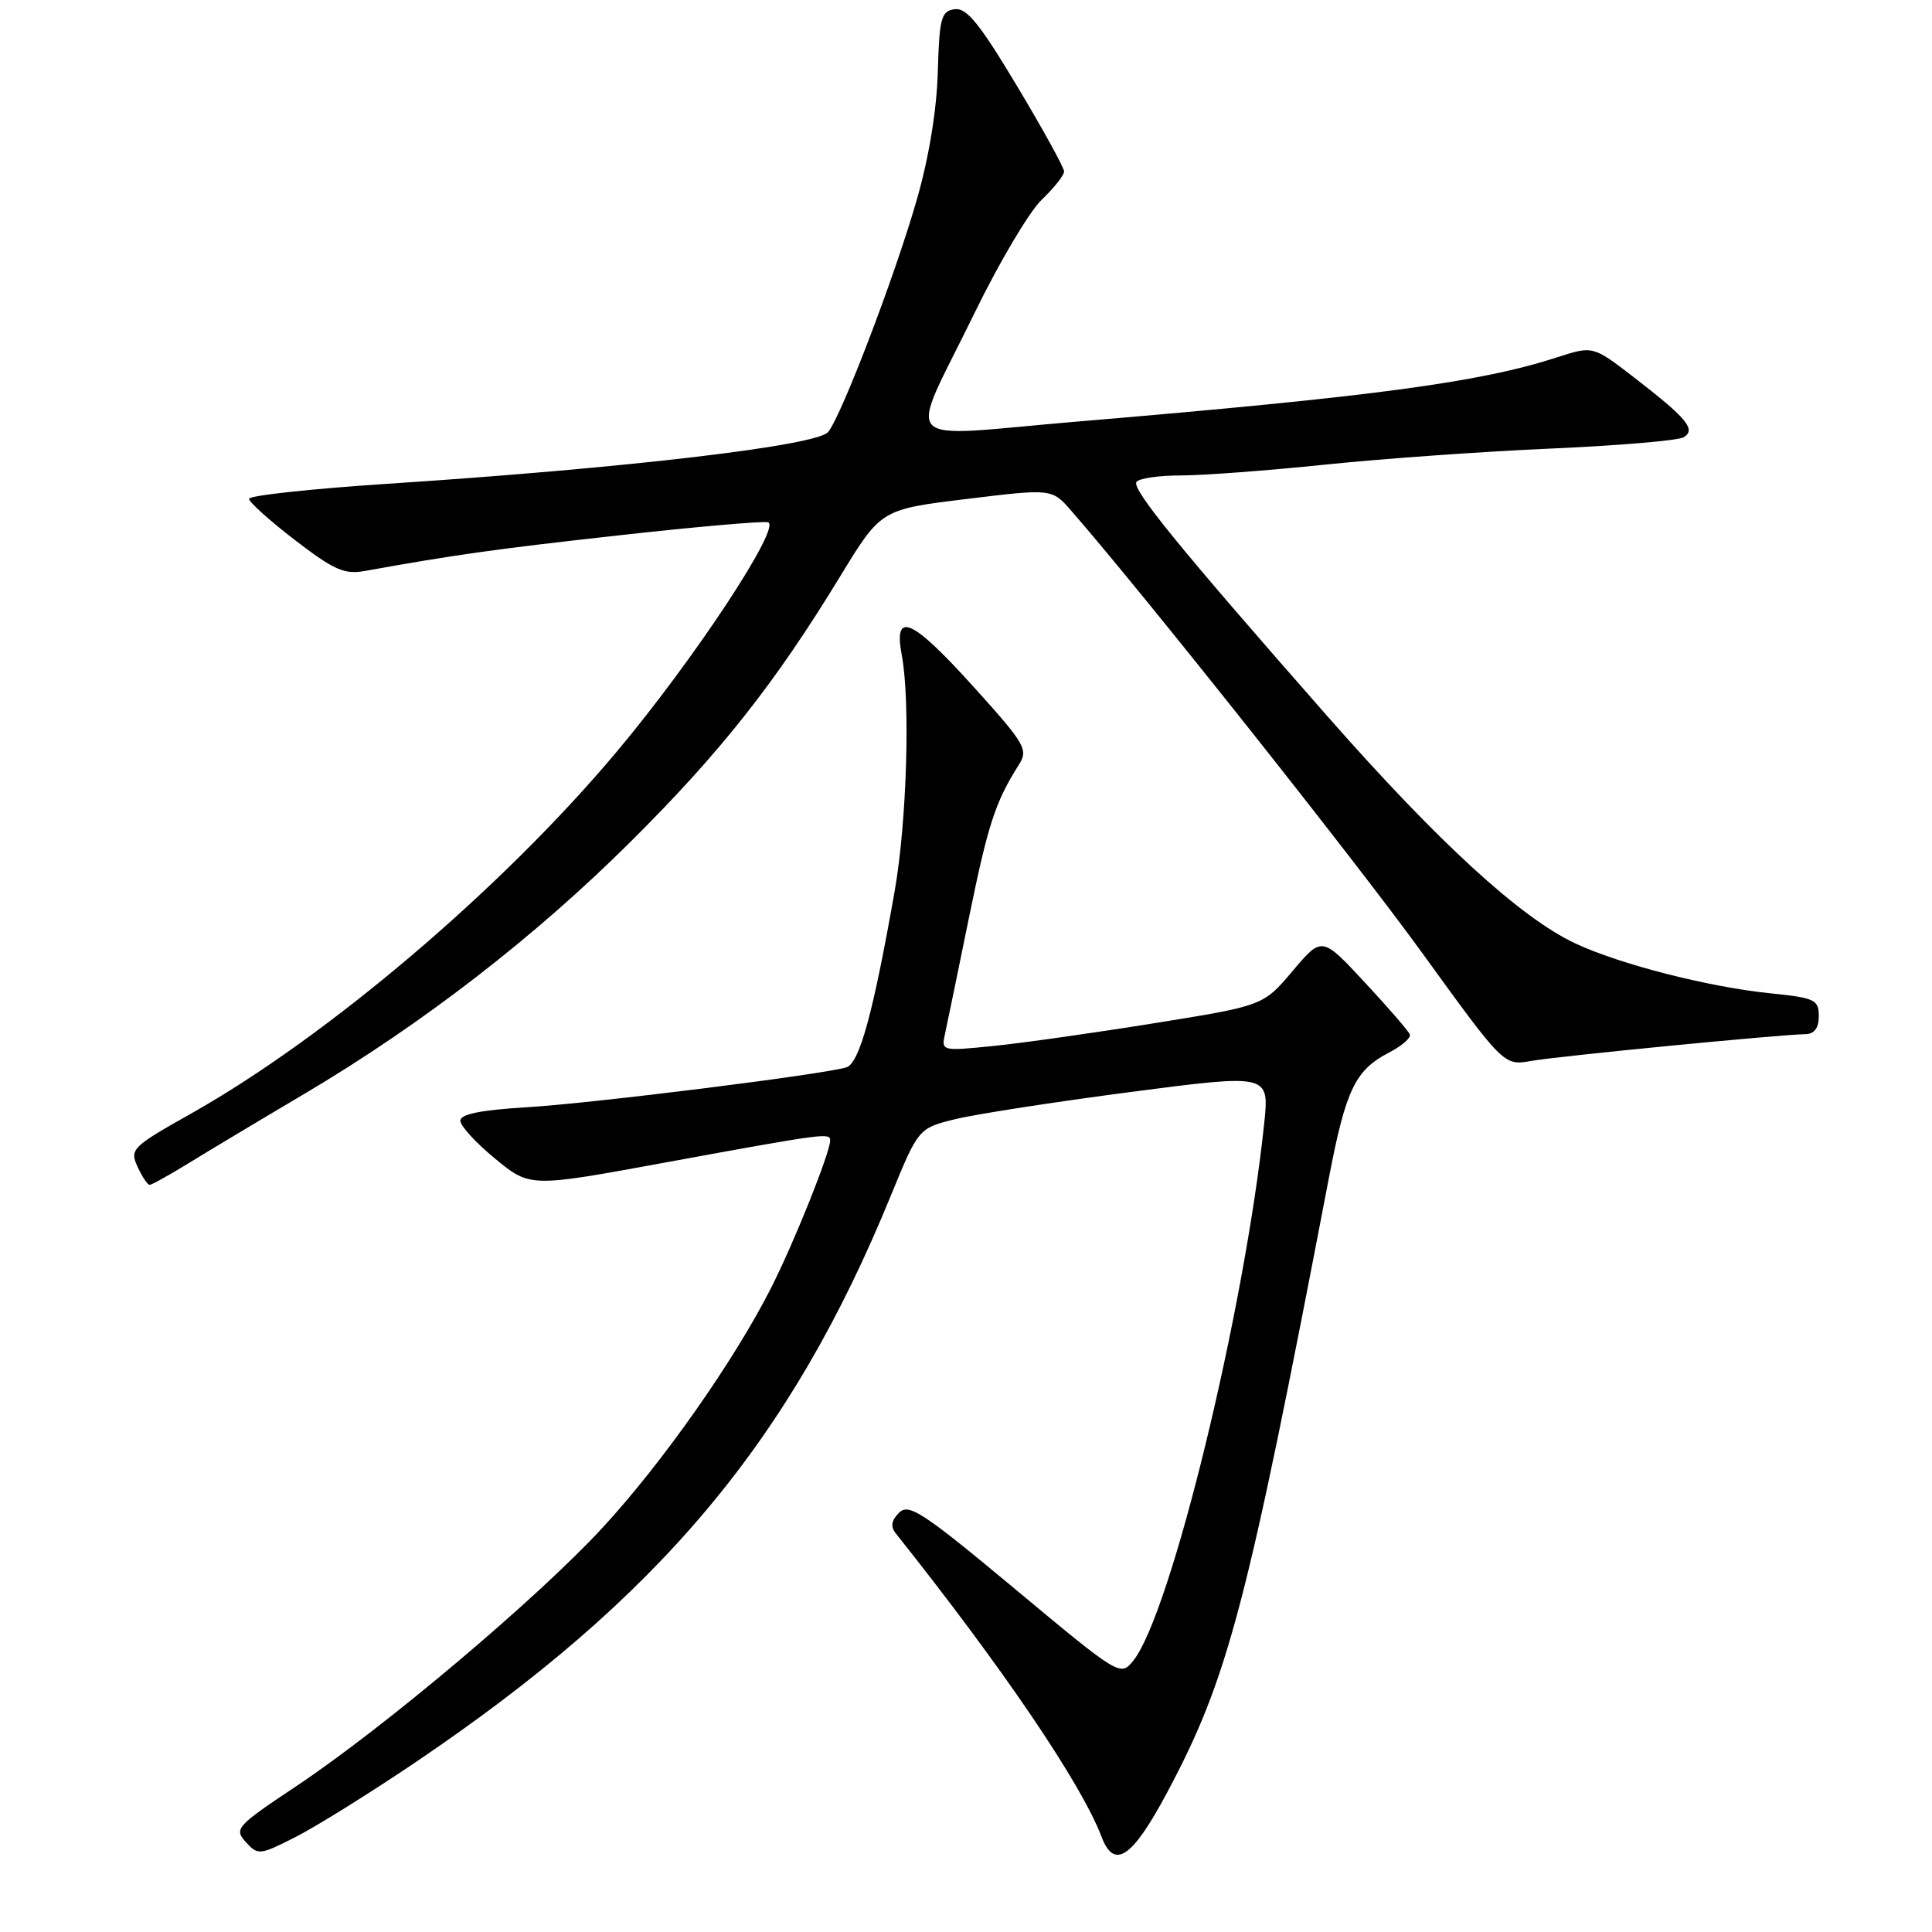 <?xml version="1.0" encoding="UTF-8" standalone="no"?>
<!DOCTYPE svg PUBLIC "-//W3C//DTD SVG 1.1//EN" "http://www.w3.org/Graphics/SVG/1.1/DTD/svg11.dtd" >
<svg xmlns="http://www.w3.org/2000/svg" xmlns:xlink="http://www.w3.org/1999/xlink" version="1.1" viewBox="0 0 256 256">
 <g >
 <path fill="currentColor"
d=" M 55.10 233.48 C 87.38 211.66 104.71 191.01 118.01 158.50 C 121.70 149.50 121.70 149.50 126.60 148.29 C 129.29 147.63 139.76 146.01 149.85 144.69 C 168.20 142.30 168.20 142.30 167.51 148.90 C 164.87 173.90 155.10 213.95 150.15 220.07 C 148.46 222.15 148.32 222.07 134.52 210.57 C 122.30 200.39 120.42 199.15 119.13 200.44 C 118.10 201.48 117.97 202.28 118.71 203.20 C 132.88 221.01 143.28 236.33 145.96 243.38 C 147.64 247.81 150.02 246.20 154.66 237.50 C 162.73 222.35 165.16 213.13 176.10 156.00 C 178.33 144.38 179.57 141.79 184.07 139.46 C 185.75 138.59 186.99 137.52 186.81 137.07 C 186.64 136.62 183.95 133.51 180.83 130.16 C 175.16 124.06 175.16 124.06 171.28 128.66 C 167.39 133.26 167.39 133.26 152.95 135.58 C 145.00 136.86 135.40 138.22 131.61 138.60 C 124.71 139.29 124.71 139.29 125.24 136.89 C 125.52 135.58 126.95 128.68 128.40 121.56 C 130.92 109.22 131.89 106.25 135.00 101.34 C 136.28 99.32 135.87 98.62 129.08 91.09 C 120.86 81.97 118.37 80.84 119.48 86.75 C 120.64 92.86 120.16 108.88 118.56 118.00 C 115.71 134.21 113.88 140.90 112.15 141.43 C 108.97 142.39 78.41 146.21 69.75 146.72 C 63.67 147.09 61.00 147.63 61.00 148.50 C 61.00 149.19 63.08 151.46 65.62 153.54 C 70.23 157.33 70.23 157.33 87.87 154.09 C 109.39 150.15 110.00 150.07 110.00 151.12 C 110.00 152.70 105.27 164.53 102.21 170.58 C 97.35 180.21 87.78 193.83 79.83 202.44 C 71.19 211.80 50.93 228.90 39.21 236.71 C 31.32 241.97 30.99 242.33 32.57 244.08 C 34.18 245.85 34.40 245.83 39.15 243.42 C 41.86 242.05 49.03 237.58 55.10 233.48 Z  M 24.91 154.18 C 27.44 152.62 34.38 148.46 40.35 144.93 C 55.95 135.69 70.87 124.16 83.57 111.52 C 95.47 99.69 102.70 90.53 111.31 76.40 C 116.73 67.50 116.73 67.50 128.06 66.12 C 139.38 64.74 139.38 64.74 141.94 67.67 C 151.42 78.53 179.32 113.68 188.39 126.19 C 199.27 141.22 199.27 141.22 202.89 140.58 C 206.41 139.95 235.76 137.09 239.25 137.03 C 240.41 137.01 241.00 136.21 241.00 134.64 C 241.00 132.47 240.48 132.22 234.59 131.62 C 226.36 130.78 214.62 127.77 208.72 125.00 C 201.46 121.59 190.61 111.64 175.90 94.92 C 156.41 72.75 149.97 64.86 150.58 63.87 C 150.88 63.39 153.52 63.00 156.45 63.00 C 159.39 63.00 168.02 62.35 175.64 61.56 C 183.26 60.77 196.77 59.81 205.66 59.43 C 214.55 59.04 222.39 58.37 223.10 57.94 C 224.77 56.91 223.55 55.44 216.48 49.98 C 211.07 45.81 211.07 45.81 206.29 47.36 C 196.03 50.68 181.94 52.56 142.75 55.86 C 118.44 57.90 120.22 59.79 129.16 41.42 C 132.40 34.77 136.38 28.05 138.02 26.48 C 139.66 24.91 141.00 23.22 141.00 22.72 C 141.00 22.23 138.19 17.12 134.75 11.38 C 129.80 3.12 128.08 1.00 126.50 1.22 C 124.71 1.47 124.47 2.36 124.26 9.61 C 124.11 14.71 123.06 21.02 121.44 26.61 C 118.49 36.81 111.59 54.86 109.75 57.23 C 108.33 59.05 82.97 62.04 51.25 64.11 C 41.21 64.77 33.00 65.66 33.00 66.10 C 33.00 66.53 35.73 68.99 39.08 71.56 C 44.23 75.52 45.64 76.15 48.33 75.66 C 60.38 73.49 65.53 72.77 81.88 70.95 C 91.99 69.82 100.92 69.04 101.74 69.20 C 103.70 69.60 92.03 87.32 81.69 99.64 C 66.52 117.73 43.38 137.39 25.31 147.56 C 17.49 151.96 17.17 152.28 18.22 154.59 C 18.83 155.91 19.55 157.00 19.82 157.00 C 20.10 157.00 22.39 155.73 24.91 154.18 Z "/>
</g>
</svg>